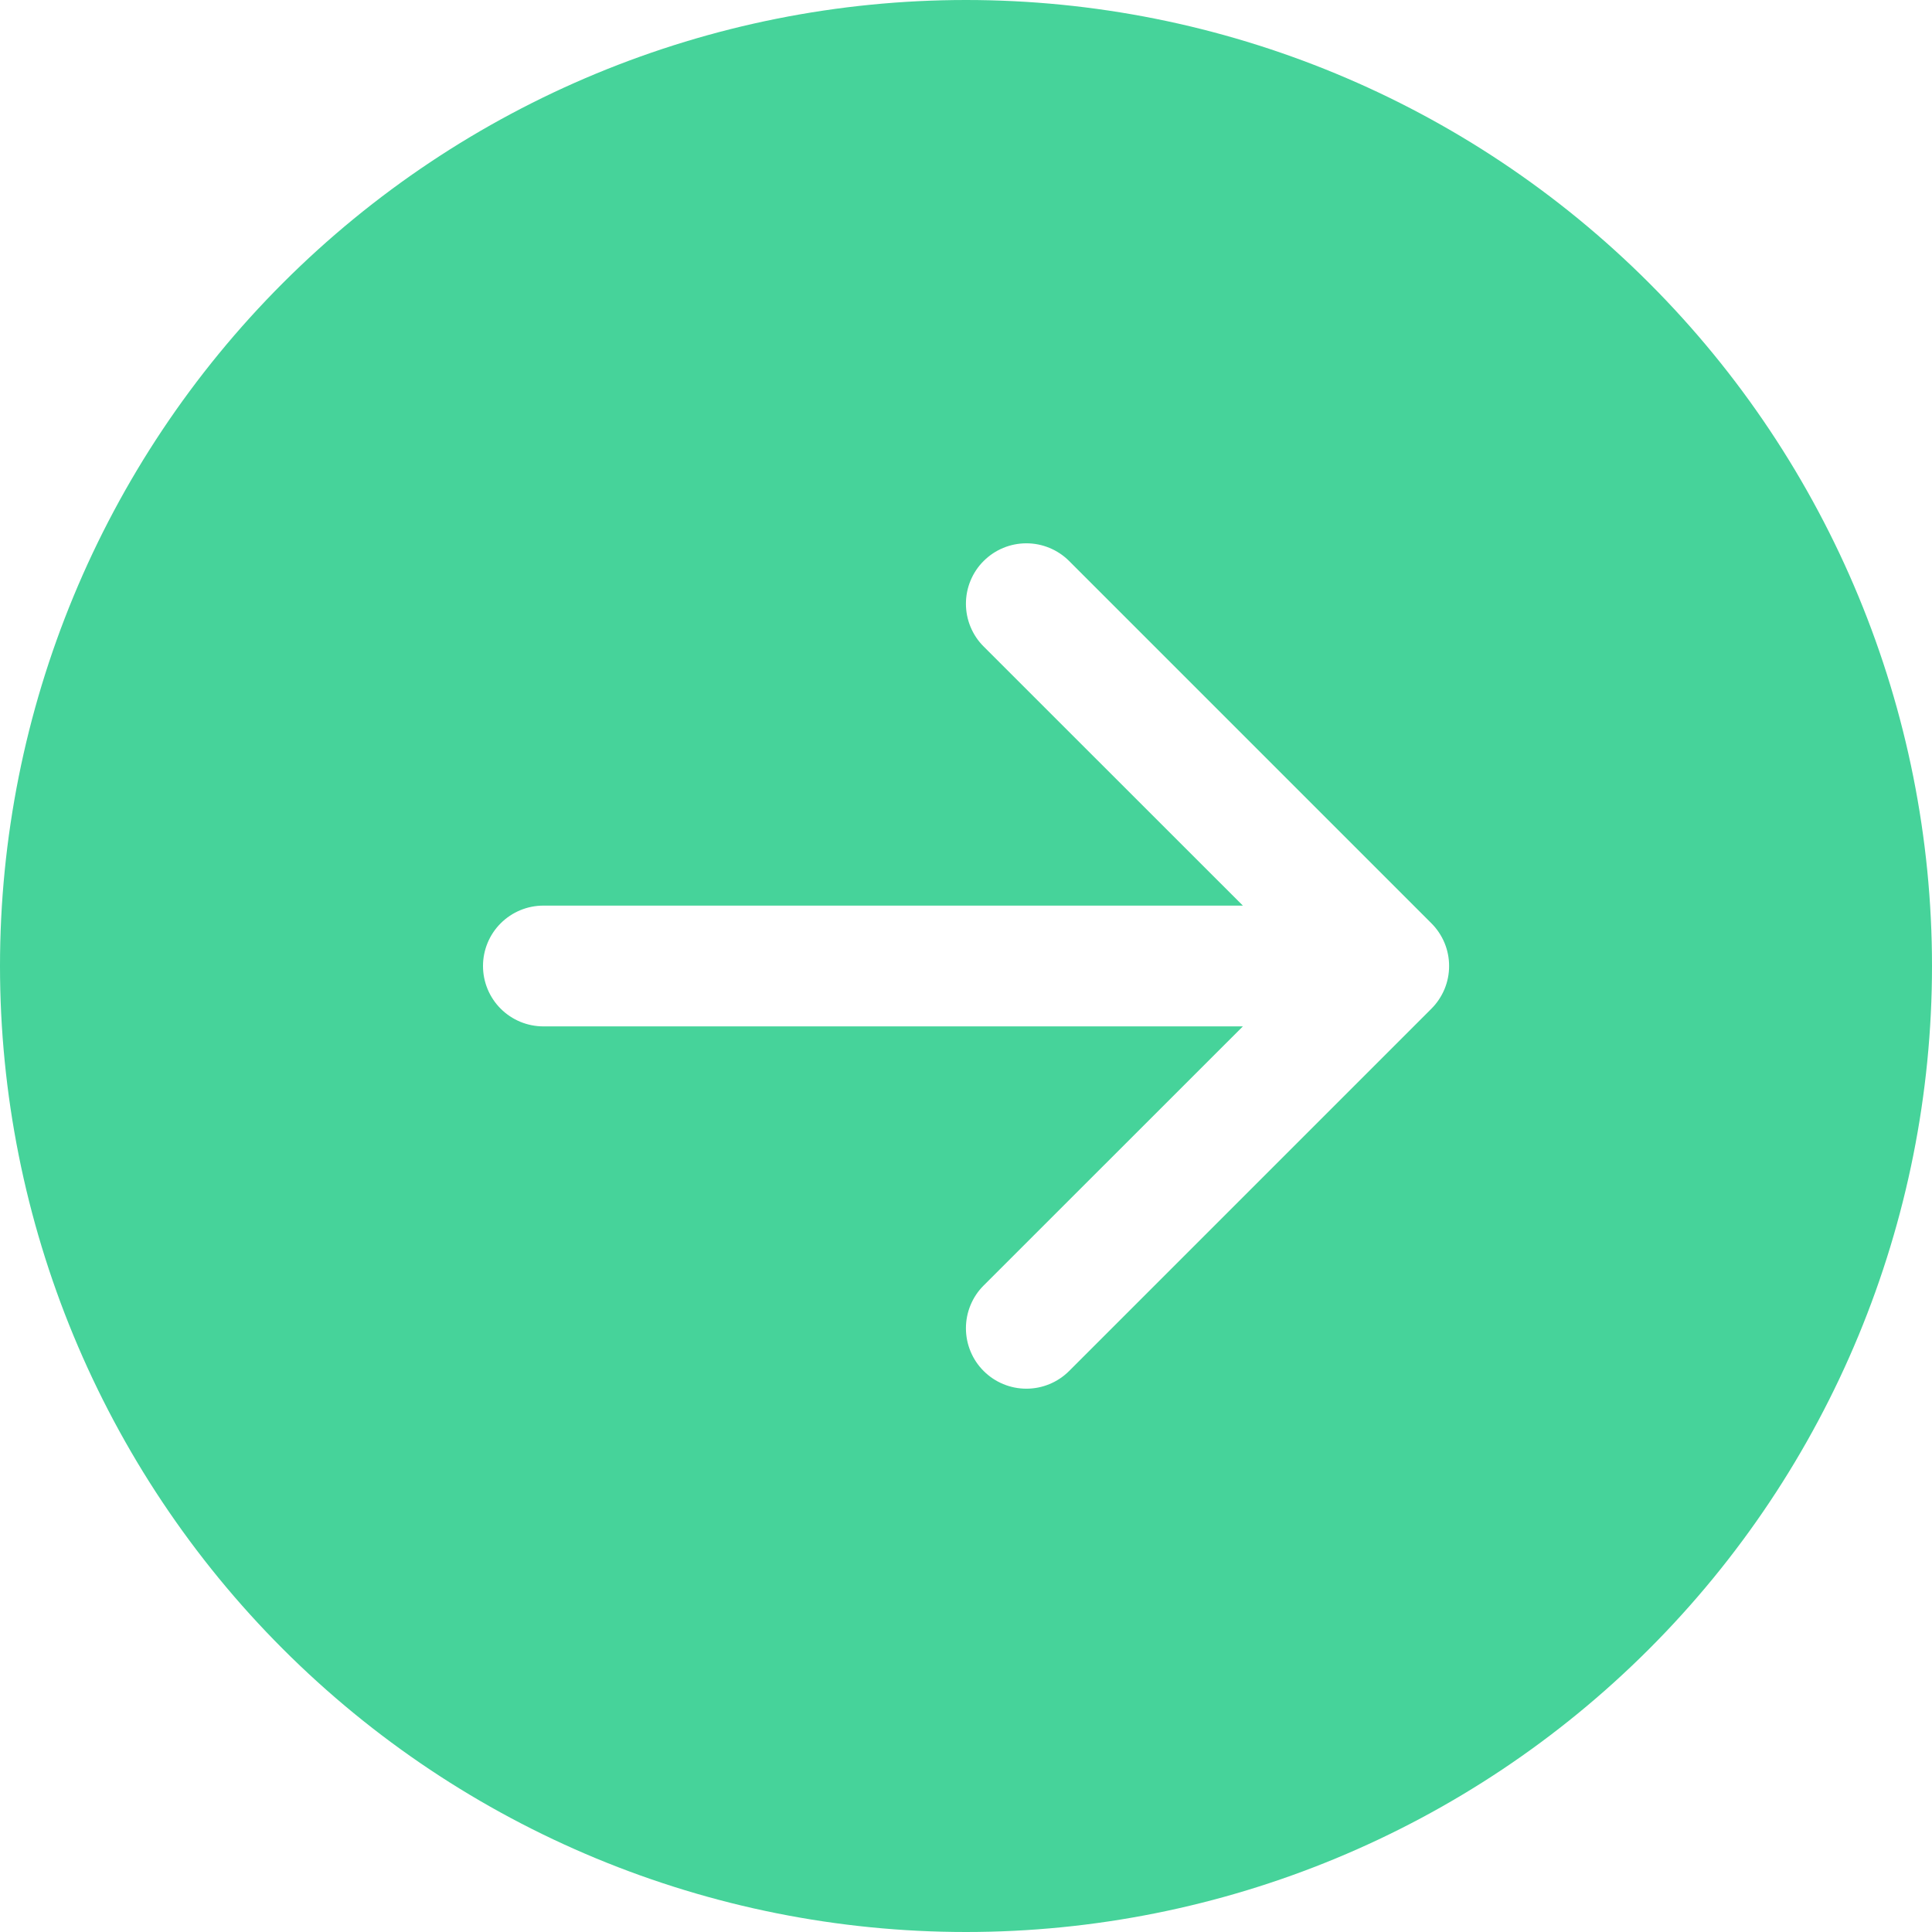 <svg width="55" height="55" viewBox="0 0 55 55" fill="none" xmlns="http://www.w3.org/2000/svg">
<g clip-path="url(#clip0_139_79)">
<path d="M27.5 0C34.794 0 41.788 2.897 46.945 8.055C52.103 13.212 55 20.206 55 27.5C55 34.794 52.103 41.788 46.945 46.945C41.788 52.103 34.794 55 27.5 55C20.206 55 13.212 52.103 8.055 46.945C2.897 41.788 0 34.794 0 27.5C0 20.206 2.897 13.212 8.055 8.055C13.212 2.897 20.206 0 27.5 0V0ZM15.469 25.781C15.013 25.781 14.576 25.962 14.253 26.285C13.931 26.607 13.75 27.044 13.75 27.5C13.75 27.956 13.931 28.393 14.253 28.715C14.576 29.038 15.013 29.219 15.469 29.219H35.382L28.002 36.596C27.842 36.755 27.715 36.945 27.629 37.154C27.542 37.363 27.498 37.587 27.498 37.812C27.498 38.038 27.542 38.262 27.629 38.471C27.715 38.68 27.842 38.87 28.002 39.029C28.162 39.189 28.351 39.316 28.56 39.402C28.769 39.489 28.993 39.533 29.219 39.533C29.445 39.533 29.669 39.489 29.877 39.402C30.086 39.316 30.276 39.189 30.436 39.029L40.748 28.717C40.908 28.557 41.035 28.367 41.122 28.159C41.209 27.95 41.253 27.726 41.253 27.5C41.253 27.274 41.209 27.05 41.122 26.841C41.035 26.632 40.908 26.443 40.748 26.283L30.436 15.971C30.276 15.811 30.086 15.684 29.877 15.598C29.669 15.511 29.445 15.467 29.219 15.467C28.993 15.467 28.769 15.511 28.56 15.598C28.351 15.684 28.162 15.811 28.002 15.971C27.842 16.13 27.715 16.32 27.629 16.529C27.542 16.738 27.498 16.962 27.498 17.188C27.498 17.413 27.542 17.637 27.629 17.846C27.715 18.055 27.842 18.245 28.002 18.404L35.382 25.781H15.469Z" fill="#46D39A"/>
</g>
<defs>
<clipPath id="clip0_139_79">
<rect width="55" height="55" fill="white"/>
</clipPath>
</defs>
</svg>
